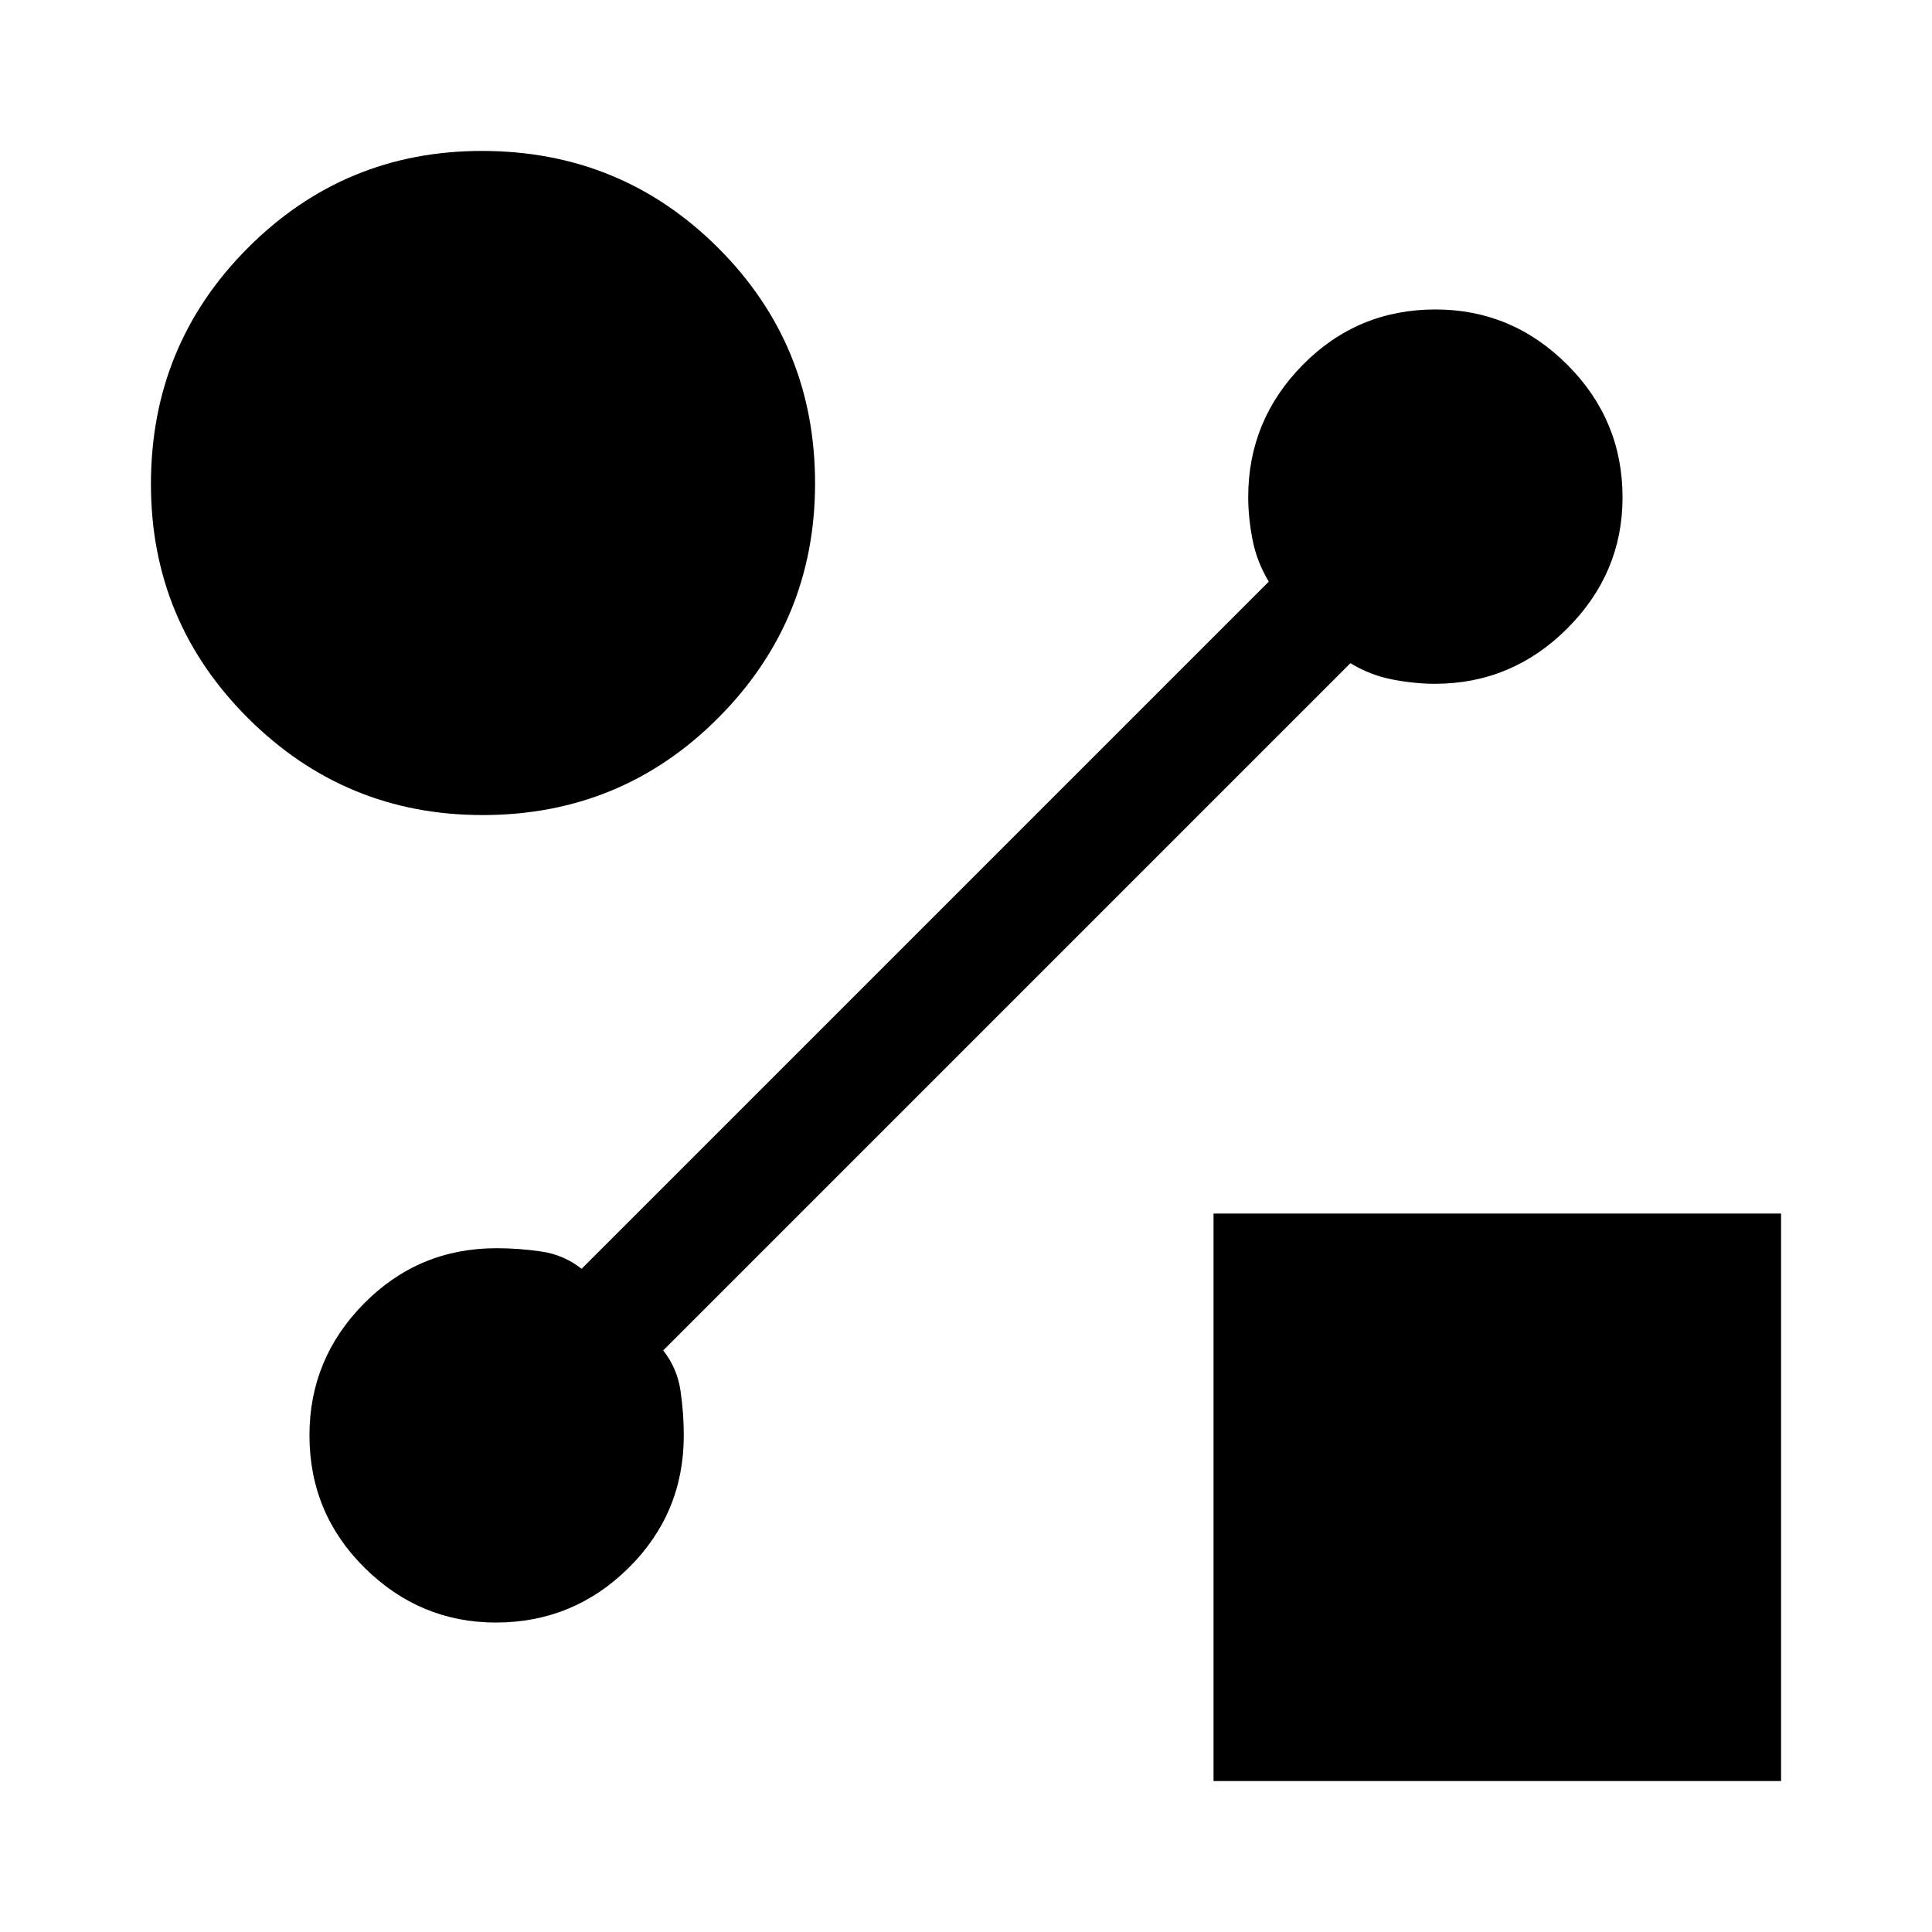 <svg xmlns="http://www.w3.org/2000/svg" height="20" viewBox="0 -960 960 960" width="20"><path d="M239.78-555q-68.2 0-116.49-48.11Q75-651.21 75-719.46q0-69.08 48.11-117.31Q171.21-885 239.46-885q69.08 0 117.31 48.1Q405-788.79 405-719.78q0 68.2-48.1 116.49Q308.79-555 239.78-555ZM603-75v-282h282v282H603Zm68-555.46L329.54-289q7 8.92 8.61 20.1 1.62 11.17 1.62 22.13 0 38.75-27.45 65.88-27.45 27.12-65.91 27.12-37.72 0-65.18-27.14-27.46-27.14-27.46-65.91 0-38.03 27.12-65.49 27.13-27.46 65.88-27.46 10.96 0 22.13 1.62 11.18 1.61 20.1 8.61L630.46-671q-6-9.92-8.11-20.96-2.12-11.03-2.12-21.06 0-38.21 27.14-65.71 27.14-27.5 65.91-27.5 38.03 0 65.49 27.45 27.46 27.44 27.46 65.91 0 37.72-27.5 65.18-27.5 27.46-65.71 27.46-10.03 0-21.06-2.12-11.04-2.11-20.96-8.11Z"/></svg>